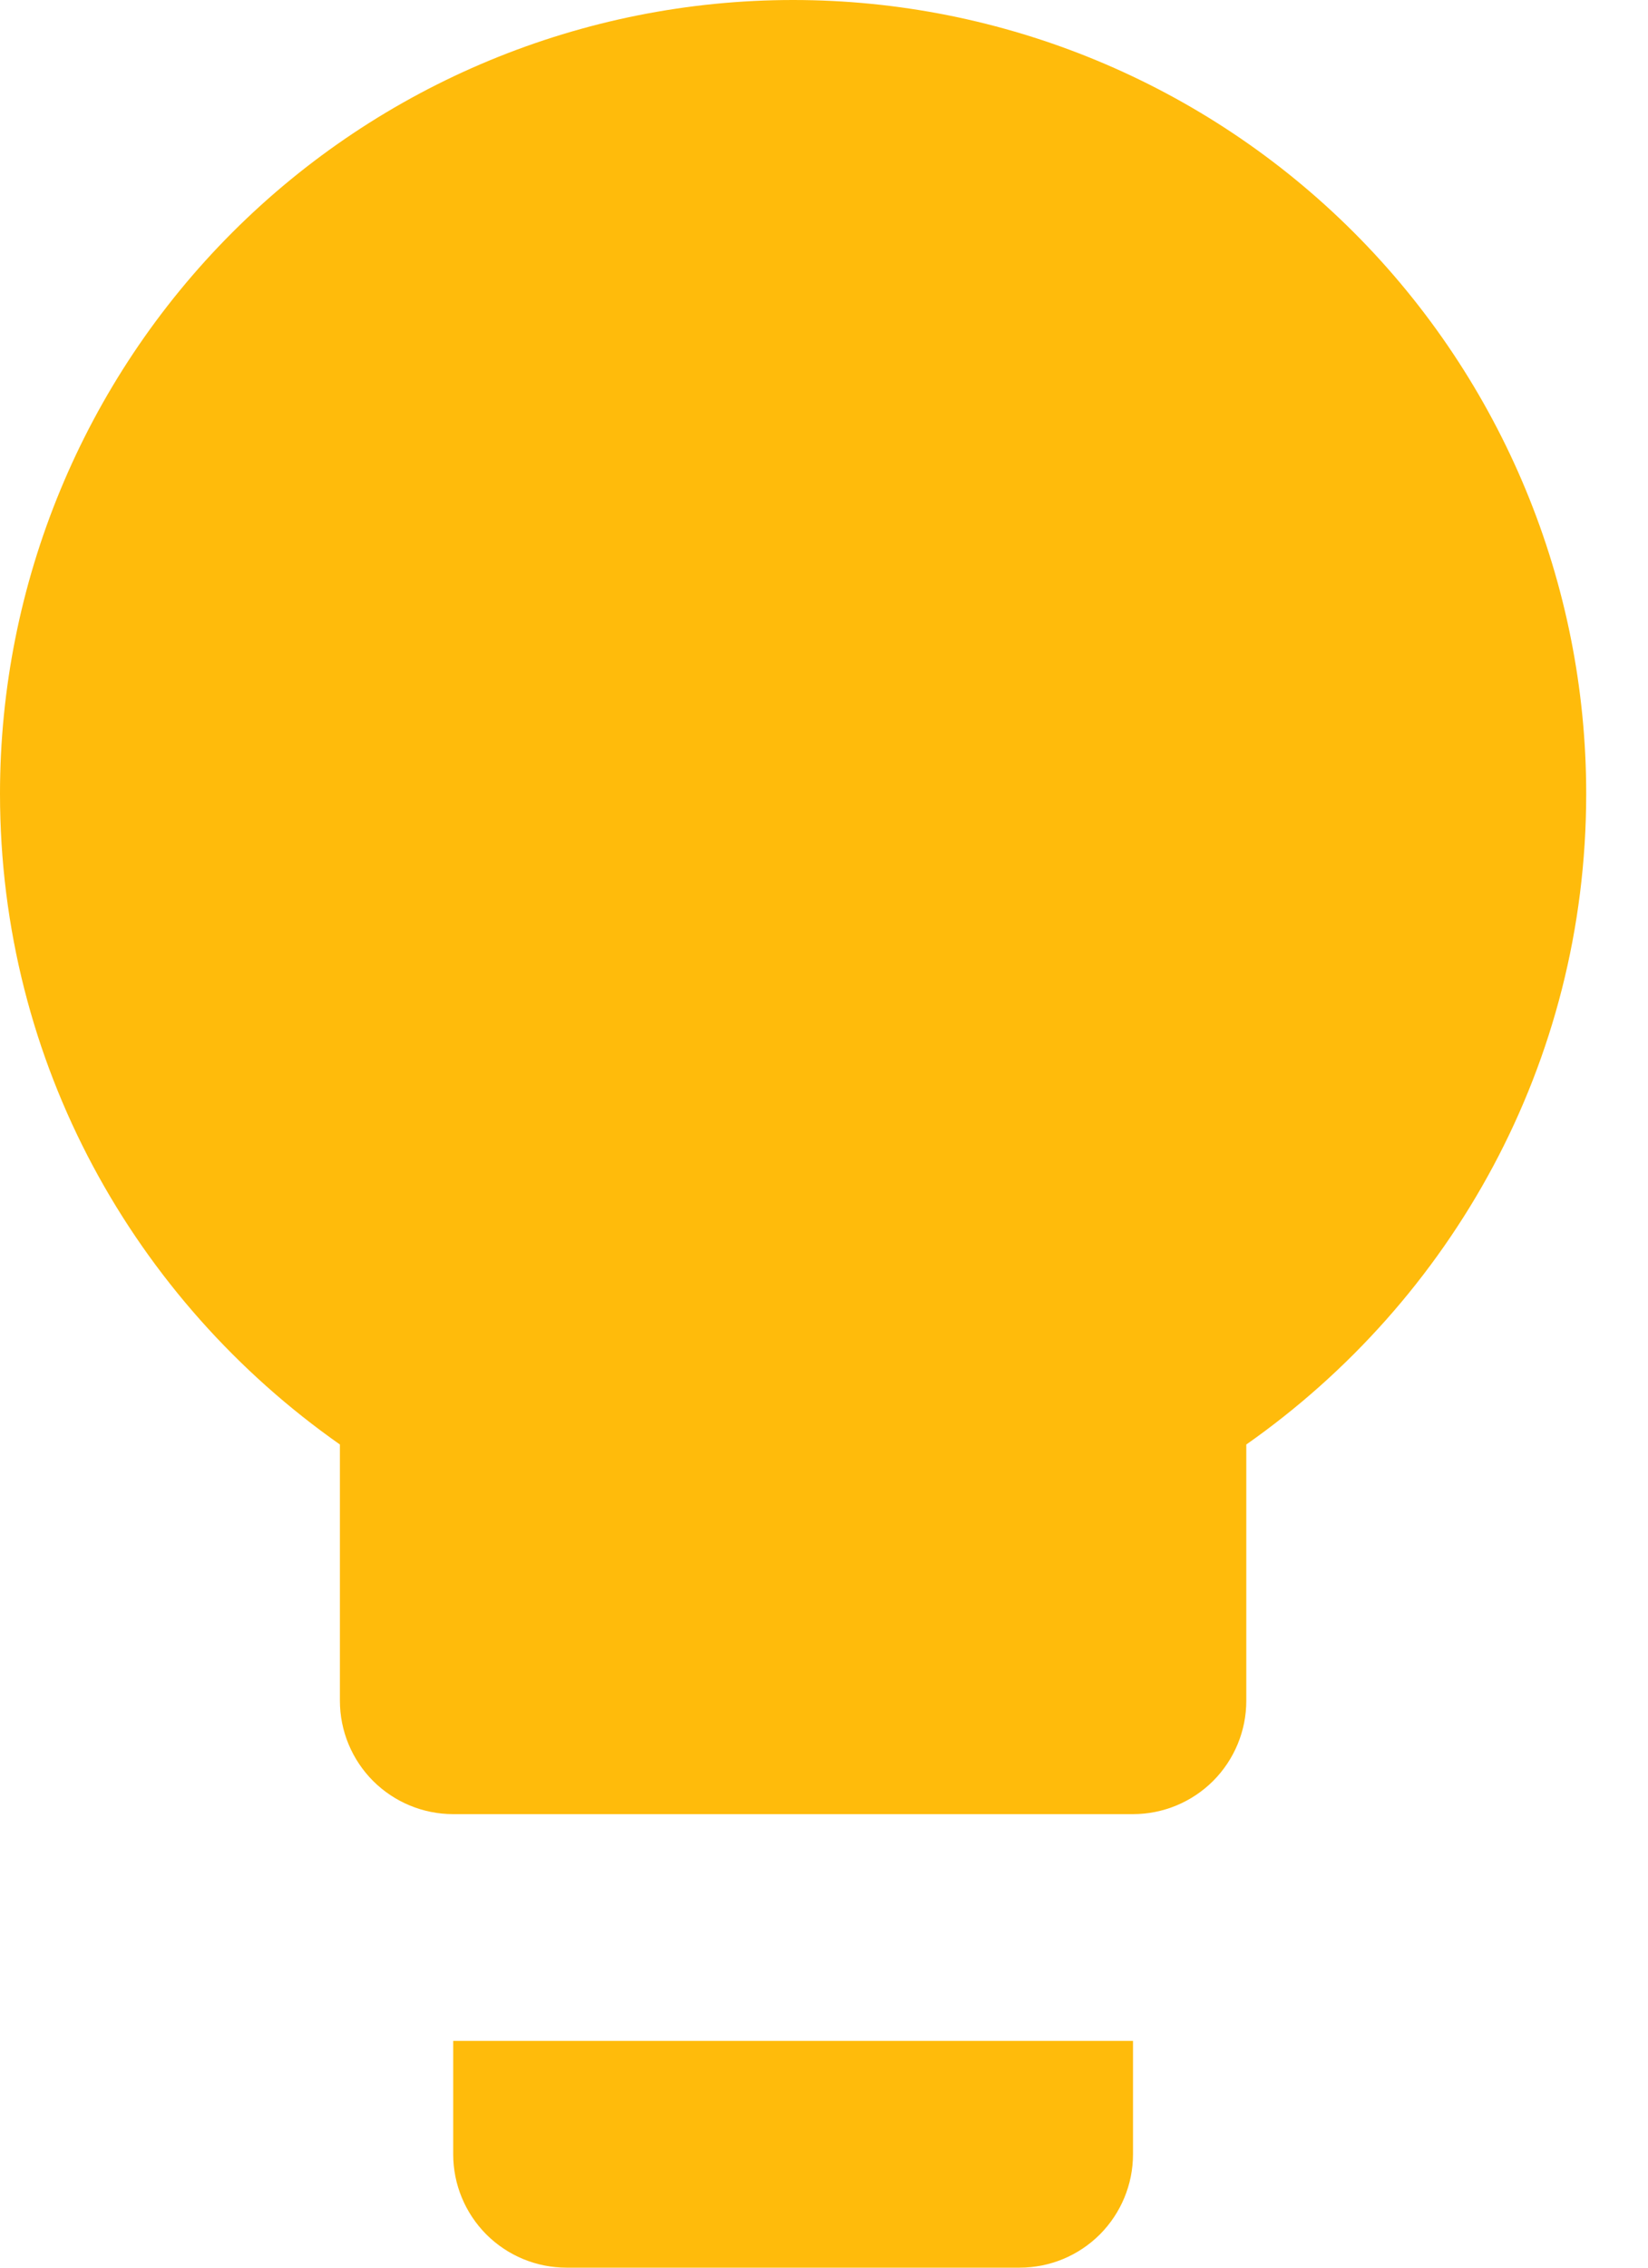 <svg width="24" height="33" viewBox="0 0 24 33" fill="none" xmlns="http://www.w3.org/2000/svg">
<path d="M11.55 0C8.487 0 5.549 1.217 3.383 3.383C1.217 5.549 0 8.487 0 11.55C0 15.477 1.964 18.925 4.95 21.021V24.75C4.95 25.188 5.124 25.607 5.433 25.917C5.743 26.226 6.162 26.4 6.6 26.4H16.5C16.938 26.4 17.357 26.226 17.667 25.917C17.976 25.607 18.15 25.188 18.15 24.75V21.021C21.137 18.925 23.1 15.477 23.1 11.55C23.1 8.487 21.883 5.549 19.717 3.383C17.551 1.217 14.613 0 11.55 0ZM6.6 31.35C6.6 31.788 6.774 32.207 7.083 32.517C7.393 32.826 7.812 33 8.25 33H14.85C15.288 33 15.707 32.826 16.017 32.517C16.326 32.207 16.5 31.788 16.5 31.35V29.7H6.6V31.35Z" fill="#FFBB0B"/>
</svg>
